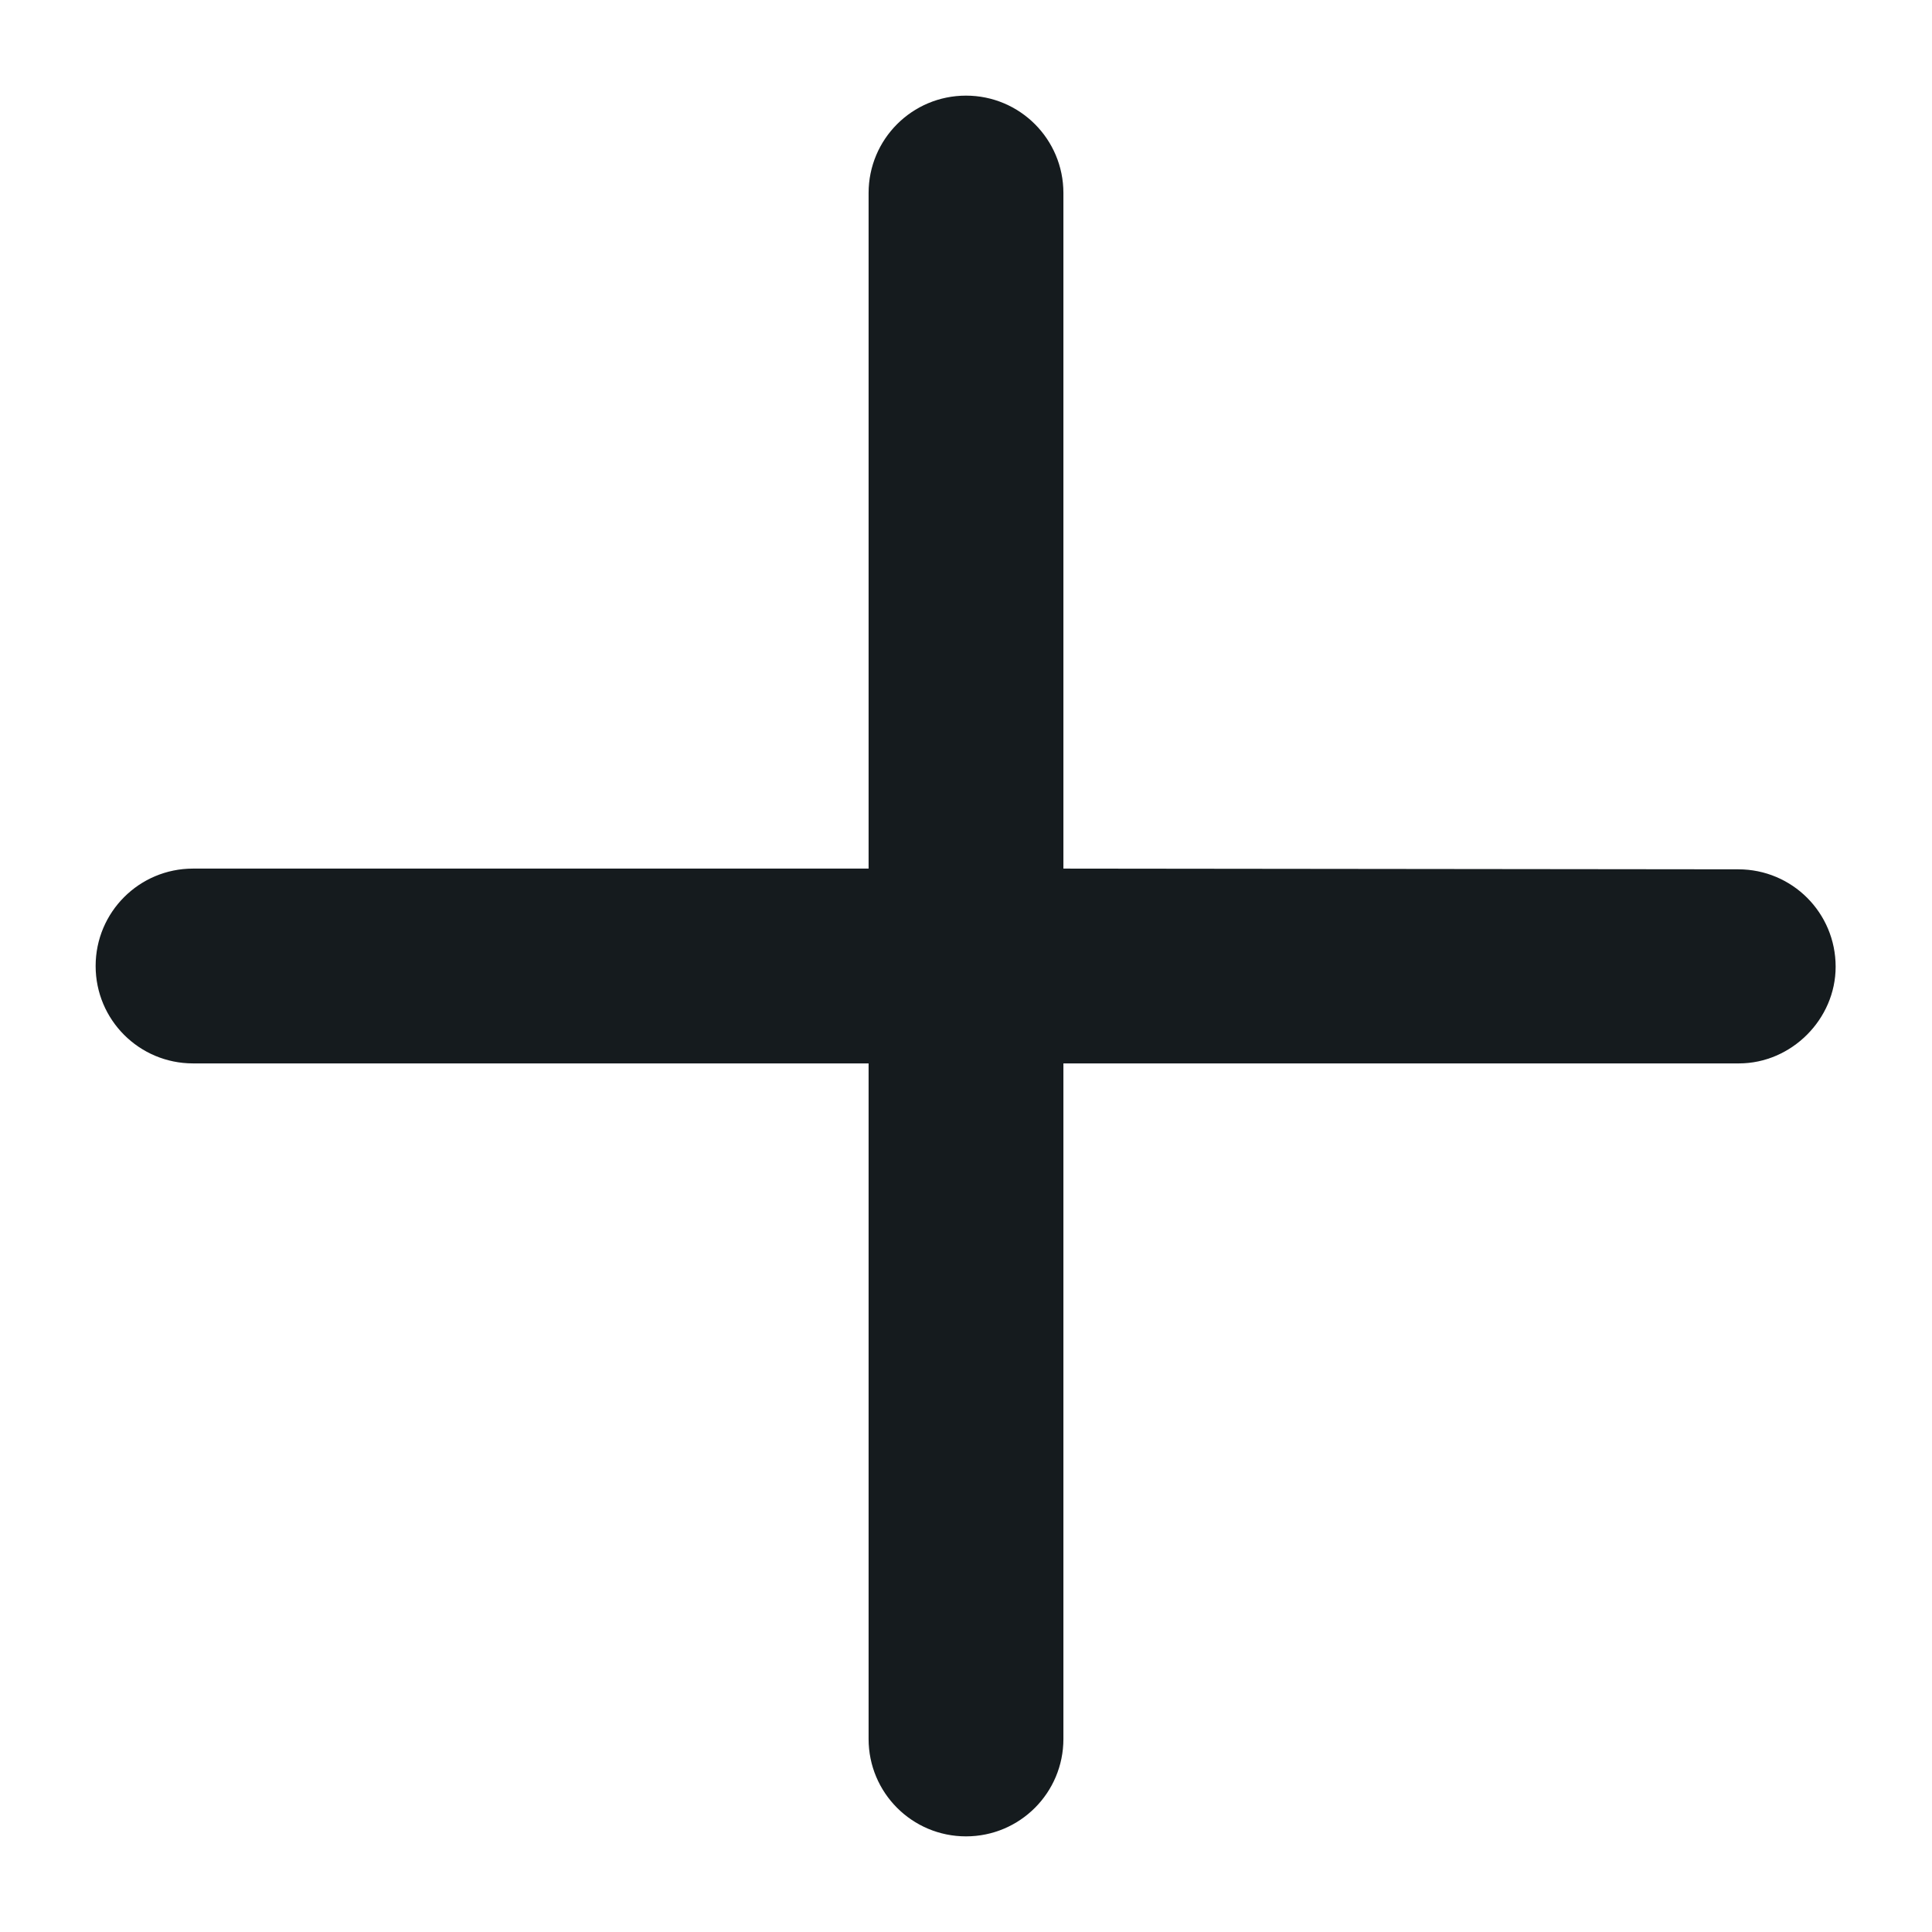 <svg width="24" height="24" viewBox="0 0 24 24" fill="#151B1E" xmlns="http://www.w3.org/2000/svg">
<path d="M22.803 12.009C22.803 11.339 22.263 10.799 21.593 10.799L13.21 10.79L13.21 2.398C13.21 1.729 12.669 1.188 12 1.188C11.331 1.188 10.79 1.729 10.79 2.398L10.79 10.79L2.398 10.79C1.729 10.79 1.188 11.331 1.188 12C1.188 12.669 1.729 13.21 2.398 13.21L10.79 13.21L10.79 21.602C10.79 22.271 11.331 22.812 12 22.812C12.669 22.812 13.21 22.271 13.21 21.602L13.21 13.21L21.602 13.21C22.254 13.21 22.803 12.661 22.803 12.009Z"/>
</svg>
